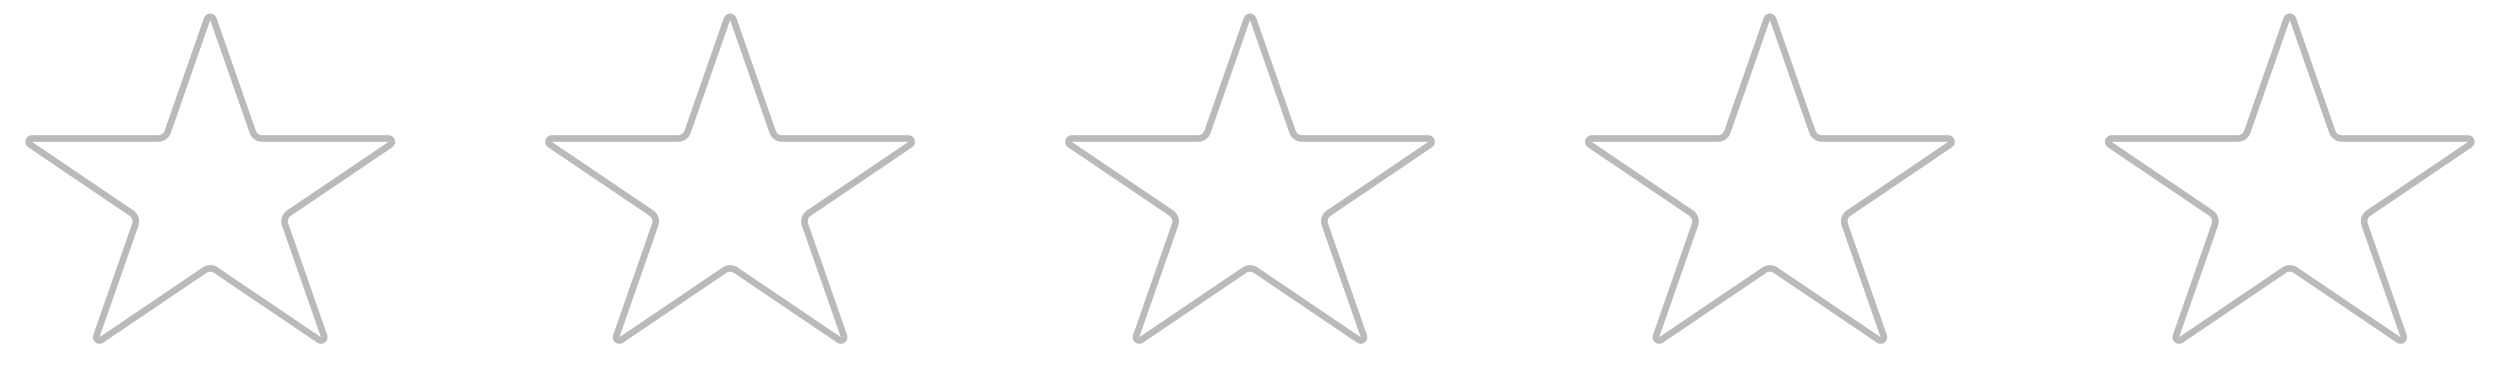 <svg width="377" height="59" viewBox="0 0 377 59" fill="none" xmlns="http://www.w3.org/2000/svg">
<path d="M31.228 2.869C31.384 2.422 32.016 2.422 32.172 2.869L38.111 19.878C38.321 20.481 38.889 20.884 39.527 20.884H58.584C59.077 20.884 59.273 21.522 58.864 21.798L43.573 32.137C43.01 32.518 42.773 33.231 42.997 33.874L48.867 50.684C49.025 51.138 48.513 51.532 48.114 51.263L32.54 40.733C32.033 40.389 31.367 40.389 30.86 40.733L15.286 51.263C14.887 51.532 14.375 51.138 14.533 50.684L20.403 33.874C20.627 33.231 20.39 32.518 19.827 32.137L4.536 21.798C4.127 21.522 4.323 20.884 4.816 20.884H23.873C24.511 20.884 25.079 20.481 25.289 19.878L31.228 2.869Z" stroke="#BABABA" stroke-linejoin="round"/>
<path d="M109.628 2.869C109.784 2.422 110.416 2.422 110.572 2.869L116.511 19.878C116.722 20.481 117.29 20.884 117.928 20.884H136.984C137.478 20.884 137.673 21.522 137.265 21.798L121.974 32.137C121.41 32.518 121.173 33.231 121.398 33.874L127.267 50.684C127.426 51.138 126.914 51.532 126.515 51.263L110.941 40.733C110.433 40.389 109.768 40.389 109.26 40.733L93.686 51.263C93.287 51.532 92.775 51.138 92.934 50.684L98.803 33.874C99.027 33.231 98.791 32.518 98.227 32.137L82.936 21.798C82.528 21.522 82.723 20.884 83.216 20.884H102.273C102.911 20.884 103.479 20.481 103.689 19.878L109.628 2.869Z" stroke="#BABABA" stroke-linejoin="round"/>
<path d="M188.028 2.869C188.184 2.422 188.816 2.422 188.972 2.869L194.911 19.878C195.121 20.481 195.689 20.884 196.327 20.884H215.384C215.877 20.884 216.072 21.522 215.664 21.798L200.373 32.137C199.809 32.518 199.573 33.231 199.797 33.874L205.666 50.684C205.825 51.138 205.313 51.532 204.914 51.263L189.34 40.733C188.832 40.389 188.167 40.389 187.66 40.733L172.085 51.263C171.687 51.532 171.175 51.138 171.333 50.684L177.202 33.874C177.427 33.231 177.19 32.518 176.626 32.137L161.336 21.798C160.927 21.522 161.123 20.884 161.616 20.884H180.673C181.31 20.884 181.879 20.481 182.089 19.878L188.028 2.869Z" stroke="#BABABA" stroke-linejoin="round"/>
<path d="M266.428 2.869C266.584 2.422 267.216 2.422 267.372 2.869L273.311 19.878C273.521 20.481 274.09 20.884 274.727 20.884H293.784C294.277 20.884 294.473 21.522 294.064 21.798L278.774 32.137C278.21 32.518 277.973 33.231 278.198 33.874L284.067 50.684C284.225 51.138 283.713 51.532 283.315 51.263L267.74 40.733C267.233 40.389 266.568 40.389 266.06 40.733L250.486 51.263C250.087 51.532 249.575 51.138 249.734 50.684L255.603 33.874C255.827 33.231 255.591 32.518 255.027 32.137L239.736 21.798C239.328 21.522 239.523 20.884 240.016 20.884H259.073C259.711 20.884 260.279 20.481 260.489 19.878L266.428 2.869Z" stroke="#BABABA" stroke-linejoin="round"/>
<path d="M344.828 2.869C344.984 2.422 345.616 2.422 345.772 2.869L351.711 19.878C351.921 20.481 352.489 20.884 353.127 20.884H372.184C372.677 20.884 372.872 21.522 372.464 21.798L357.173 32.137C356.609 32.518 356.373 33.231 356.597 33.874L362.466 50.684C362.625 51.138 362.113 51.532 361.714 51.263L346.14 40.733C345.632 40.389 344.967 40.389 344.459 40.733L328.885 51.263C328.486 51.532 327.974 51.138 328.133 50.684L334.002 33.874C334.227 33.231 333.99 32.518 333.426 32.137L318.135 21.798C317.727 21.522 317.922 20.884 318.416 20.884H337.472C338.11 20.884 338.678 20.481 338.889 19.878L344.828 2.869Z" stroke="#BABABA" stroke-linejoin="round"/>
</svg>
